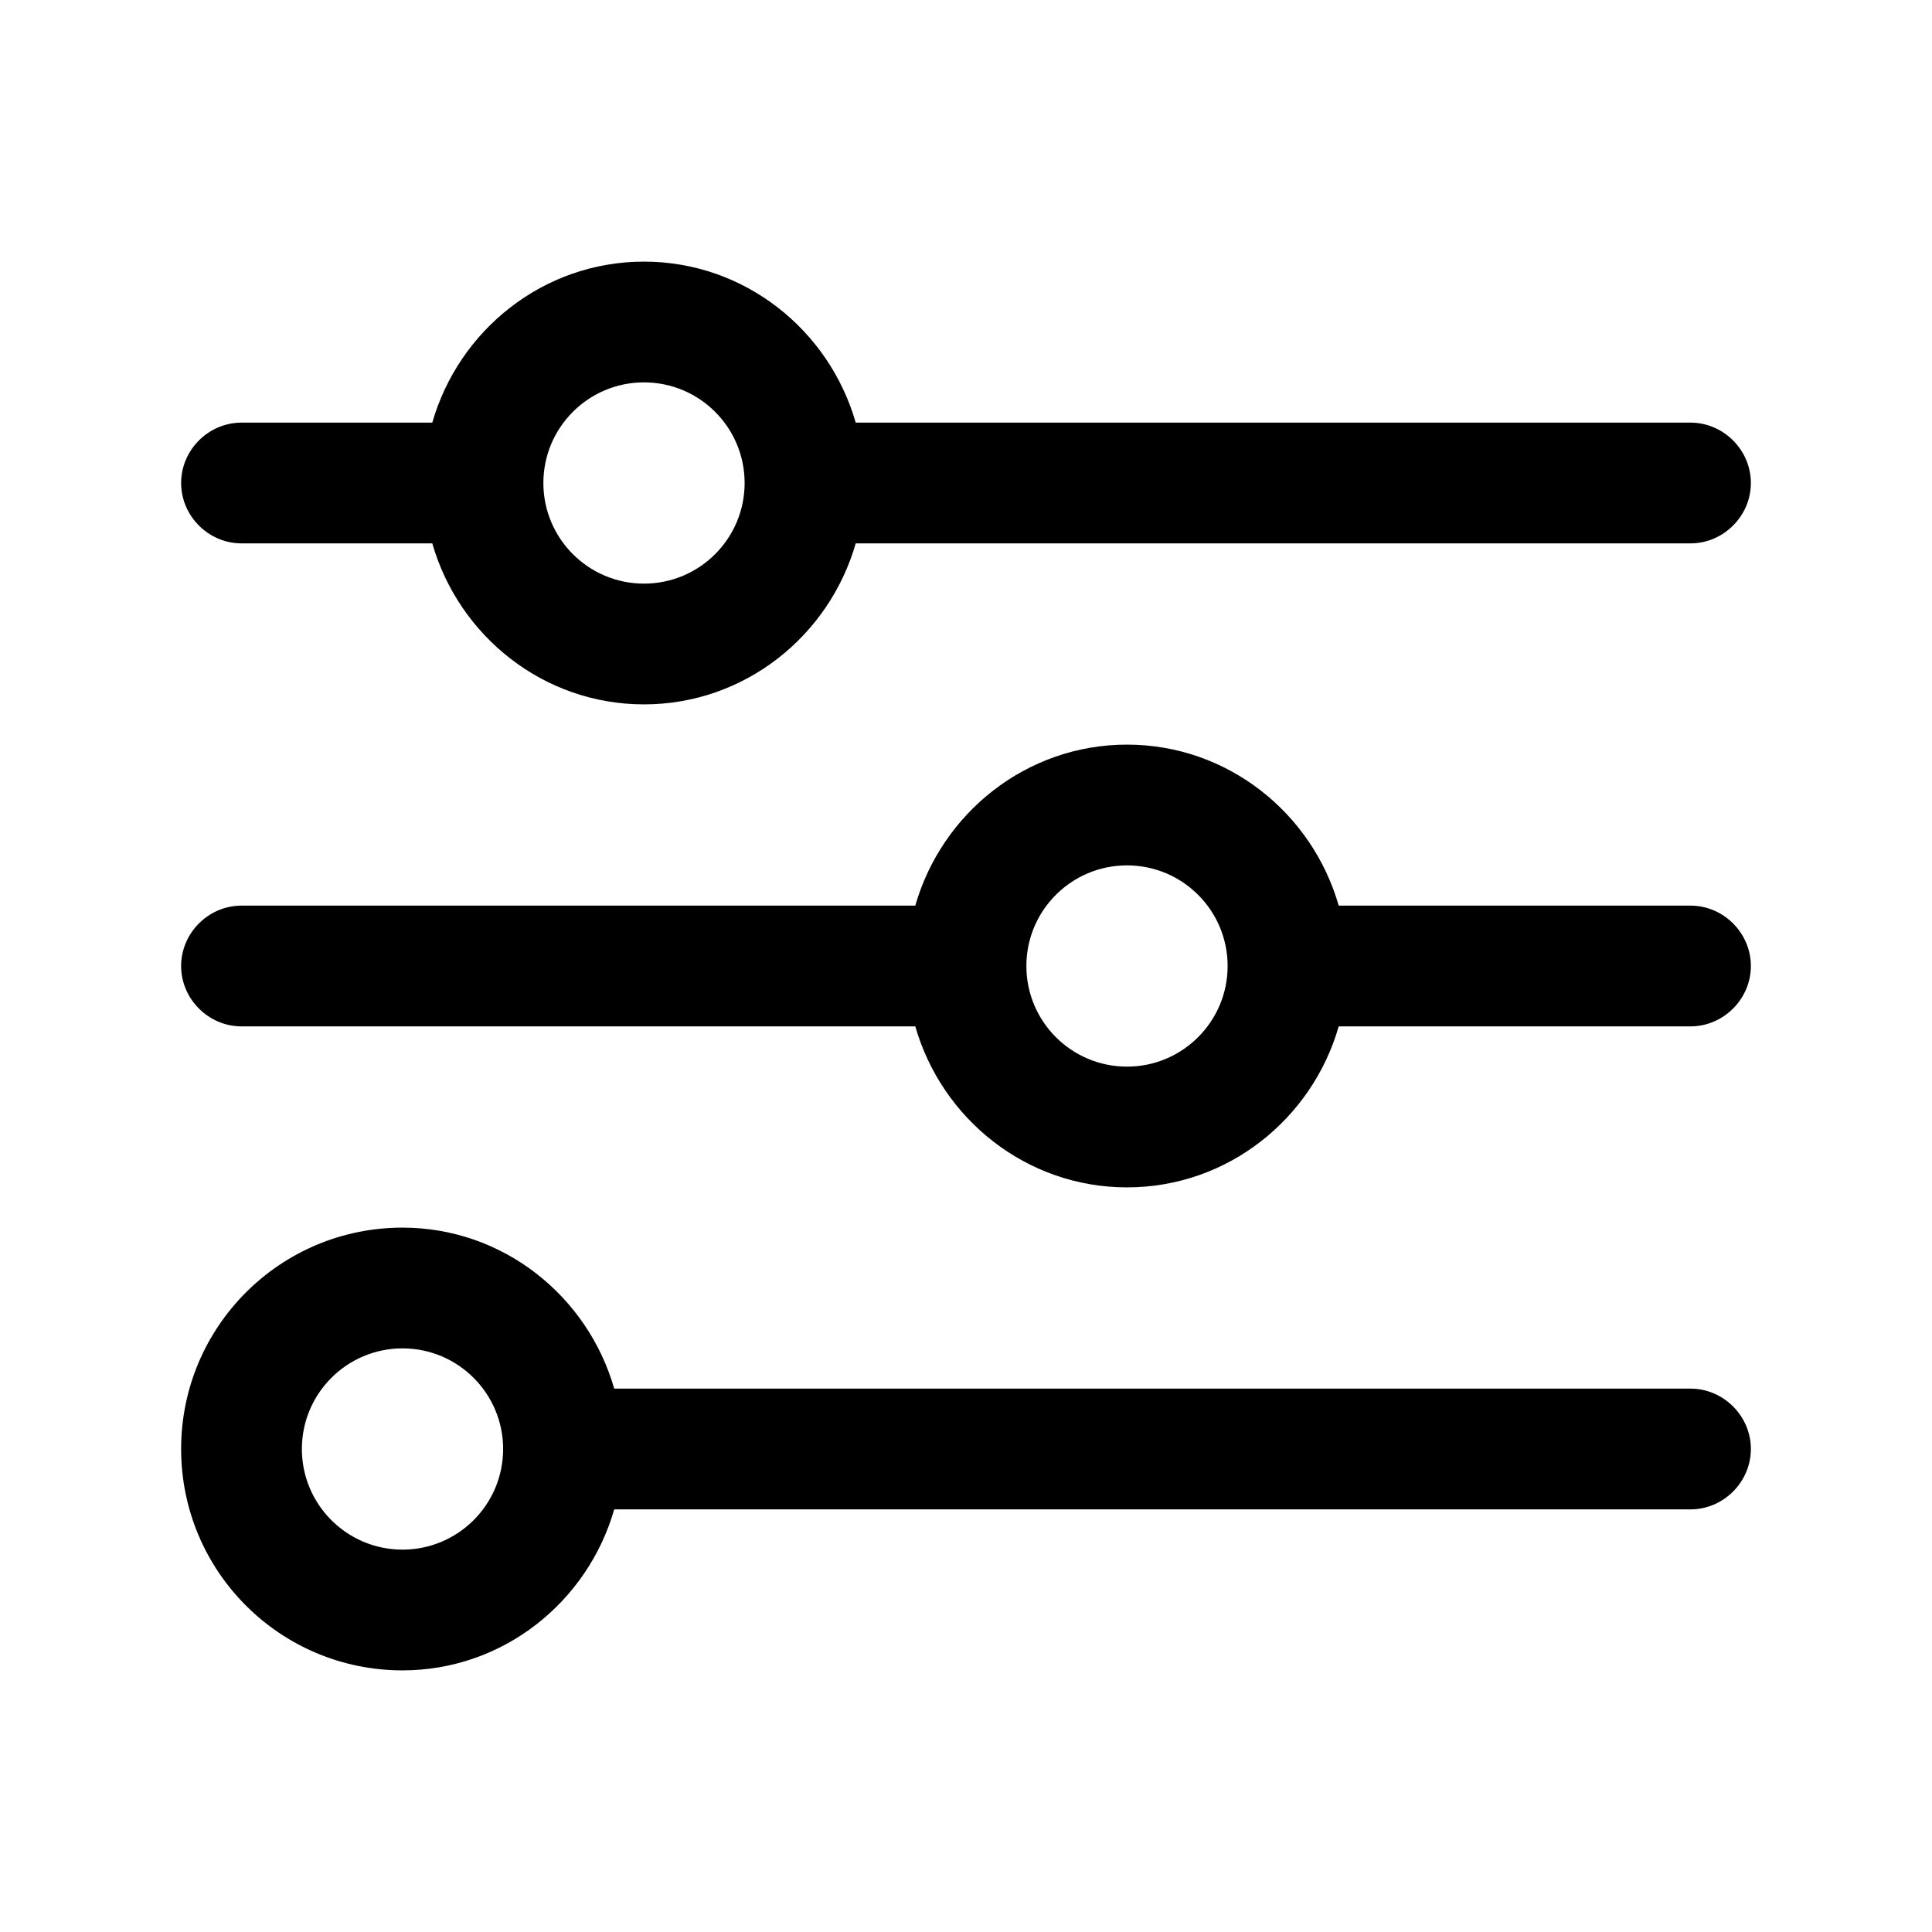<svg width="24" height="24" viewBox="0 0 24 24" fill="none" xmlns="http://www.w3.org/2000/svg">
<path d="M21 17.25H7.63C7.3 16.1 6.25 15.25 5 15.25C3.48 15.25 2.25 16.48 2.25 18C2.25 19.52 3.48 20.75 5 20.75C6.25 20.75 7.3 19.9 7.63 18.75H21C21.41 18.75 21.75 18.41 21.75 18C21.75 17.59 21.41 17.25 21 17.25ZM5 19.25C4.31 19.25 3.75 18.69 3.75 18C3.75 17.31 4.31 16.75 5 16.75C5.69 16.75 6.25 17.31 6.25 18C6.25 18.69 5.69 19.25 5 19.25ZM21 11.25H16.63C16.3 10.1 15.25 9.25 14 9.25C12.75 9.25 11.7 10.1 11.37 11.25H3C2.59 11.25 2.25 11.59 2.25 12C2.25 12.41 2.59 12.75 3 12.75H11.37C11.7 13.9 12.75 14.75 14 14.75C15.25 14.75 16.3 13.9 16.63 12.75H21C21.41 12.75 21.75 12.41 21.75 12C21.75 11.59 21.41 11.25 21 11.25ZM14 13.25C13.31 13.25 12.75 12.69 12.75 12C12.75 11.31 13.31 10.75 14 10.75C14.69 10.75 15.25 11.31 15.25 12C15.25 12.69 14.69 13.25 14 13.25ZM3 6.75H5.37C5.7 7.9 6.75 8.75 8 8.75C9.25 8.75 10.3 7.9 10.63 6.75H21C21.41 6.75 21.75 6.41 21.75 6C21.75 5.59 21.41 5.25 21 5.25H10.63C10.3 4.1 9.25 3.25 8 3.25C6.75 3.25 5.7 4.1 5.37 5.25H3C2.59 5.25 2.25 5.59 2.25 6C2.25 6.41 2.59 6.75 3 6.75ZM8 4.75C8.69 4.75 9.25 5.31 9.25 6C9.25 6.69 8.69 7.25 8 7.25C7.31 7.25 6.75 6.69 6.75 6C6.75 5.31 7.31 4.75 8 4.75Z" fill="black"/>
</svg>
